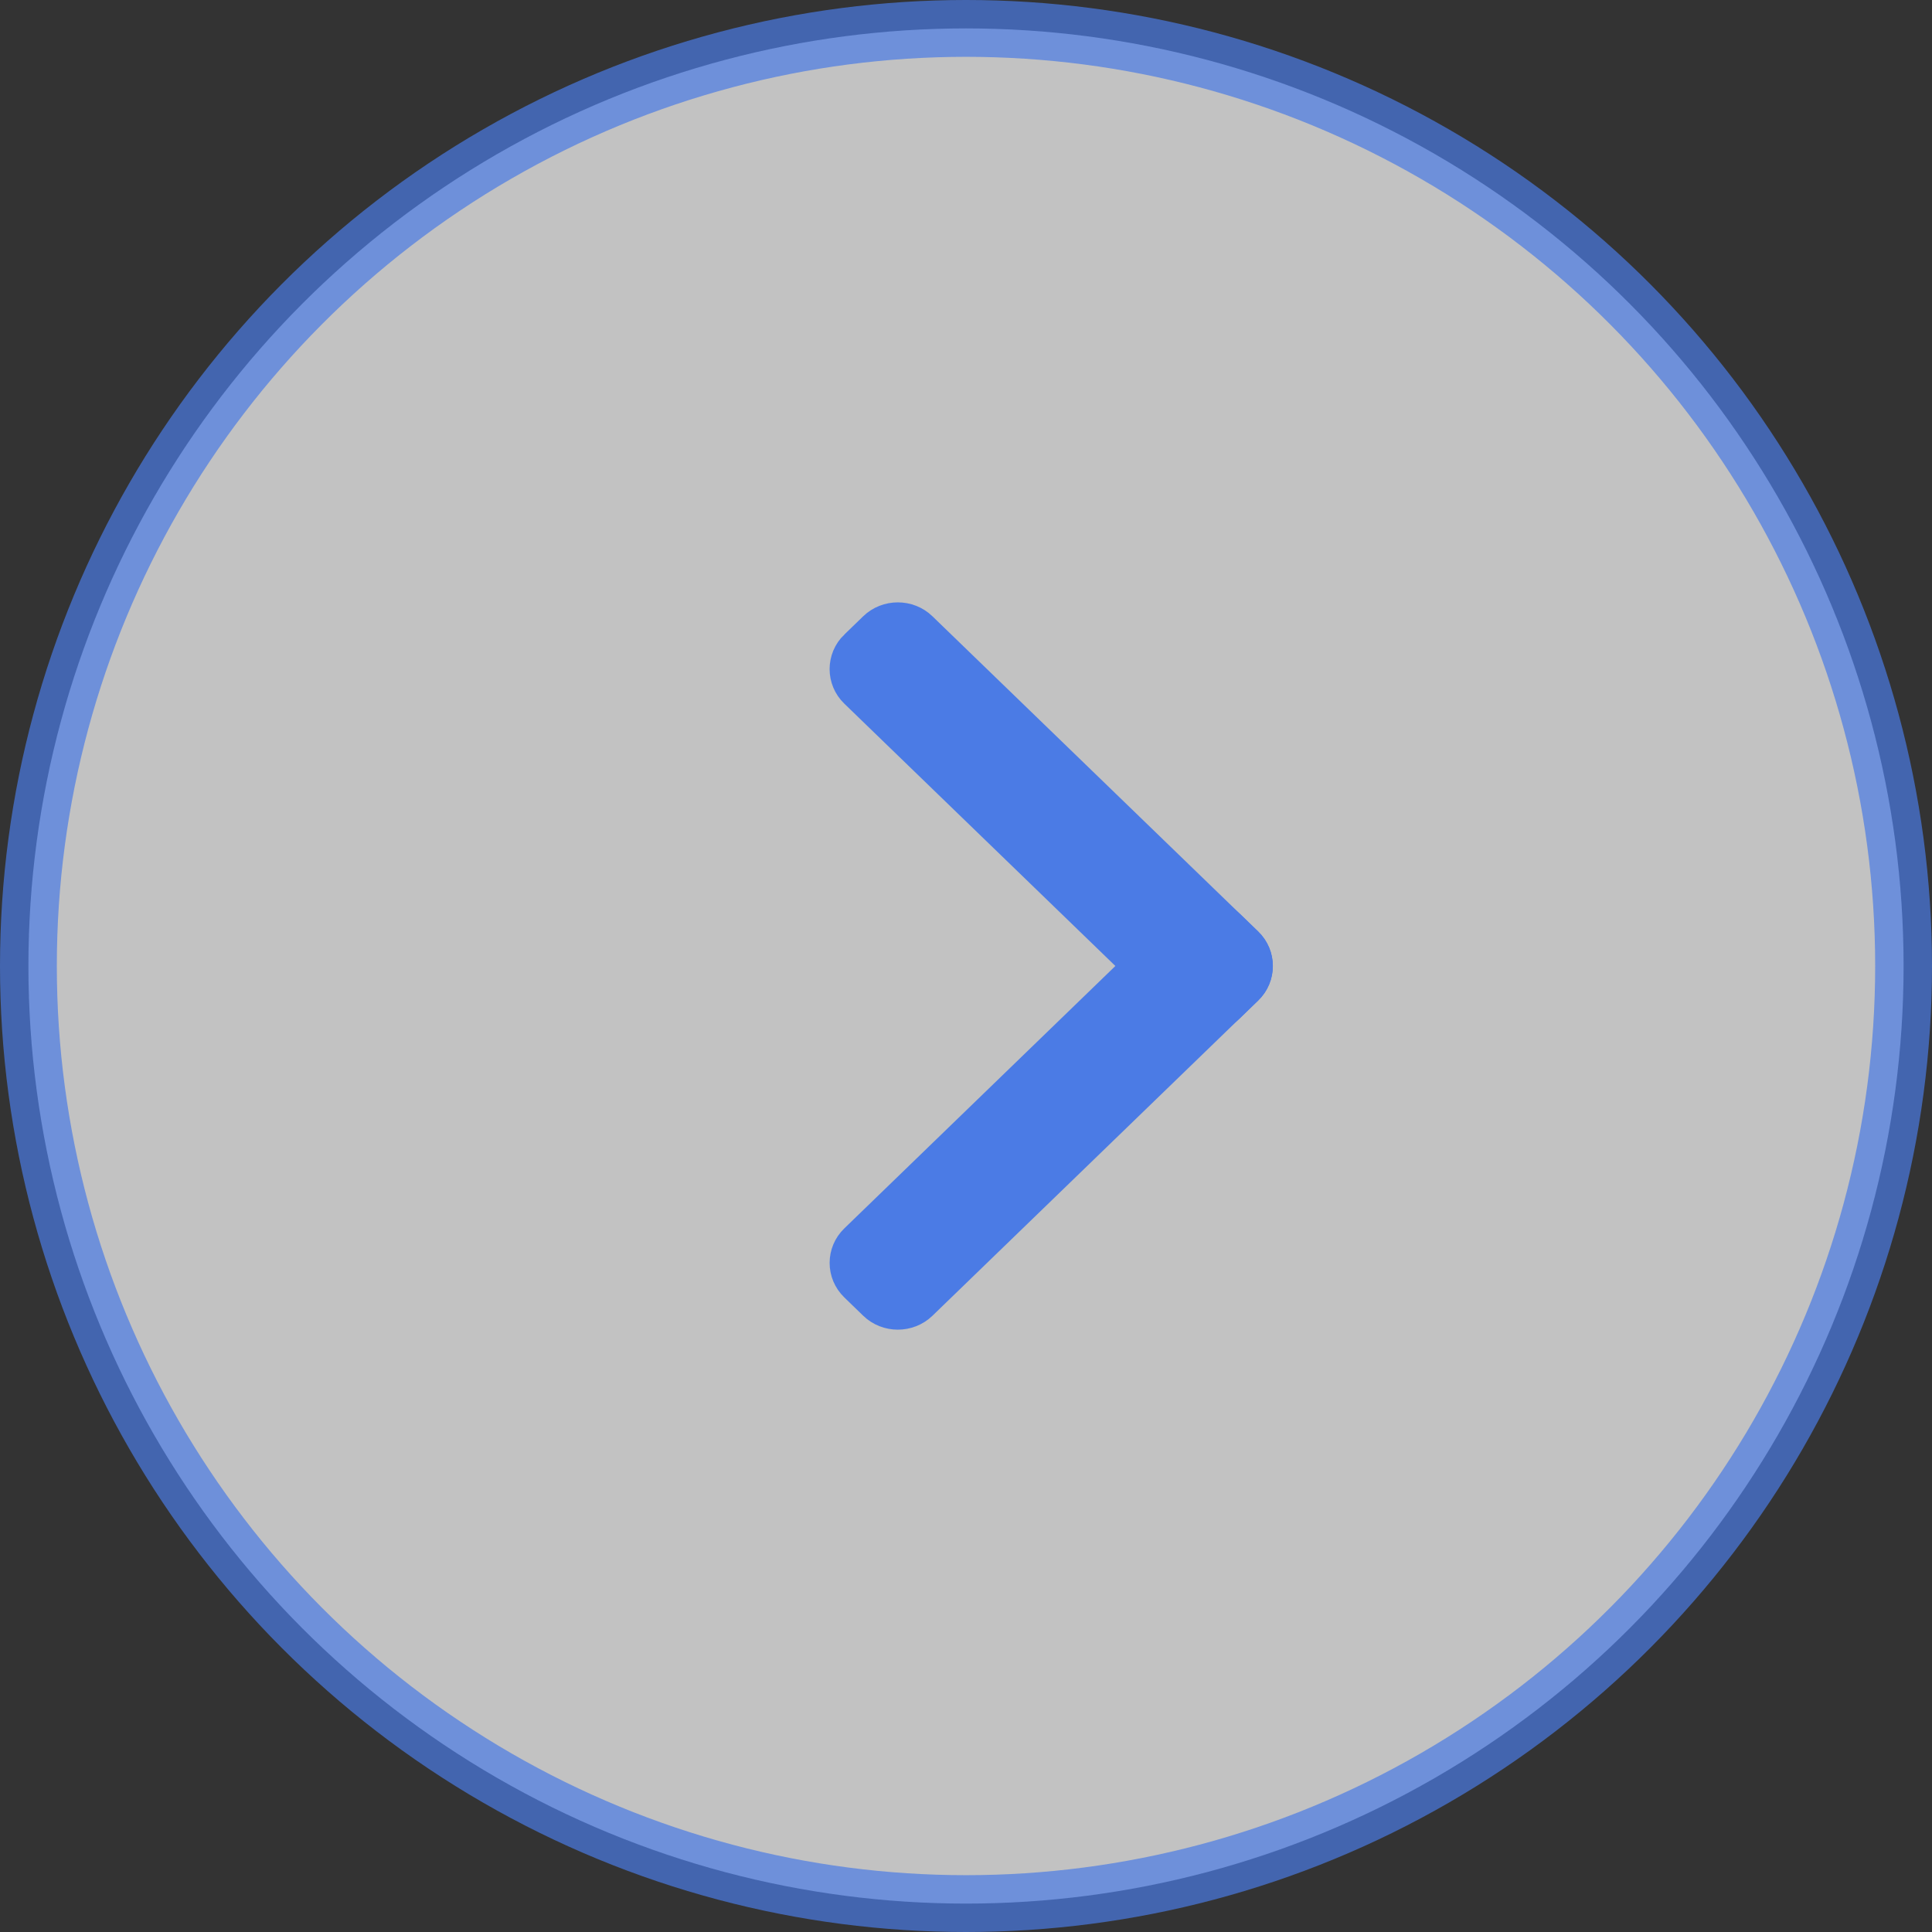 
<svg width="34" height="34" viewBox="0 0 34 34" fill="none" xmlns="http://www.w3.org/2000/svg">
<rect x="0" y="0" width="34" height="34" fill="#333333" stroke="none"/>
<circle opacity="0.7" cx="17" cy="17" r="16.5" transform="rotate(-180 17 17)" fill="white" stroke="#4B7BE5"/>
<path d="M14.997 12.239L14.997 12.239L20.73 17.787C20.989 18.038 21.41 18.038 21.67 17.787L22.003 17.464C22.266 17.209 22.266 16.791 22.003 16.537L22.003 16.537L16.27 10.989C16.011 10.738 15.59 10.738 15.33 10.989L15.33 10.989L14.998 11.311C14.998 11.311 14.998 11.311 14.997 11.311C14.997 11.311 14.997 11.311 14.997 11.311C14.734 11.566 14.734 11.984 14.997 12.239Z" fill="#4B7BE5" stroke="#4B7BE5" stroke-width="0.4"/>
<path d="M14.998 21.761C14.734 22.016 14.734 22.434 14.998 22.689C14.998 22.689 14.998 22.689 14.998 22.689L15.33 23.011C15.59 23.263 16.011 23.262 16.27 23.012L16.27 23.012L22.002 17.464C22.266 17.209 22.265 16.791 22.002 16.536L22.002 16.536L21.669 16.214C21.669 16.214 21.669 16.213 21.669 16.213C21.41 15.962 20.989 15.962 20.729 16.213L20.729 16.213L14.998 21.761ZM14.998 21.761L15.137 21.905L14.998 21.761L14.998 21.761Z" fill="#4B7BE5" stroke="#4B7BE5" stroke-width="0.4"/>
</svg>
